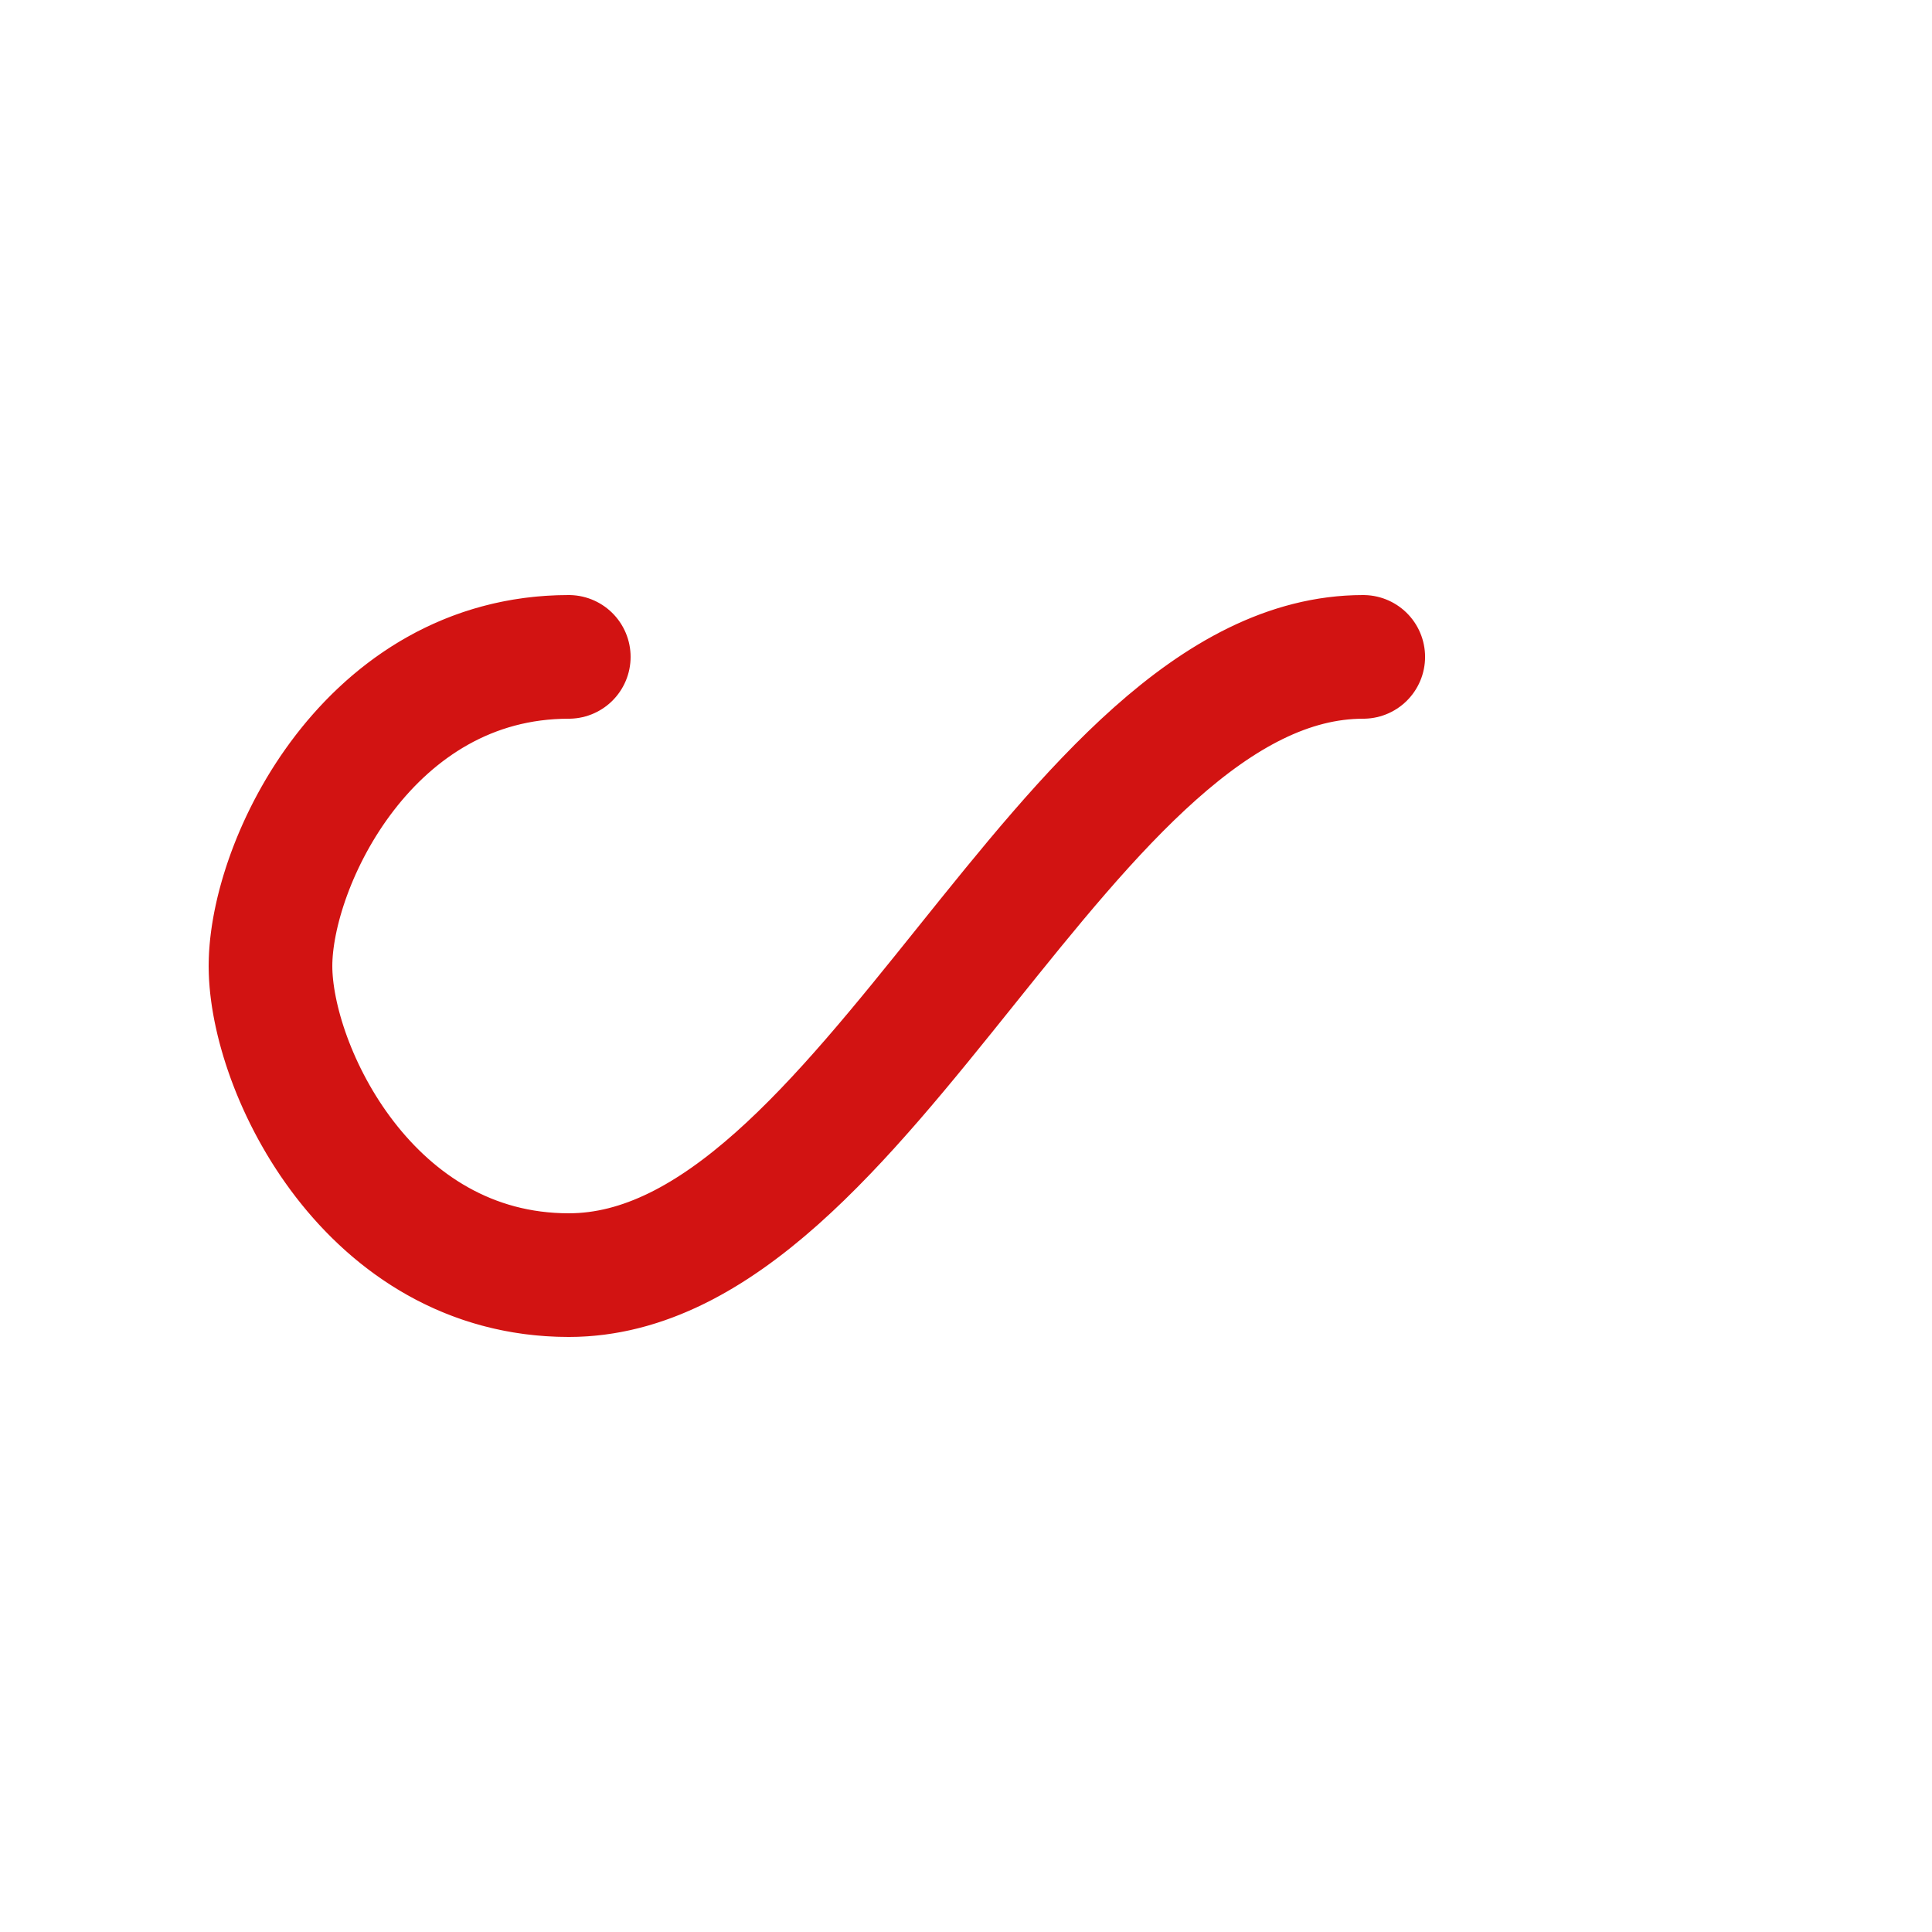 <?xml version="1.0" encoding="utf-8"?>
<svg xmlns="http://www.w3.org/2000/svg" xmlns:xlink="http://www.w3.org/1999/xlink"
  style="margin: auto; background: none; display: block; shape-rendering: auto;" width="187px" height="187px"
  viewBox="0 0 100 100" preserveAspectRatio="xMidYMid">
  <path fill="none" stroke="#D21312" stroke-width="8" stroke-dasharray="128.294 128.294"
    d="M24.3 30C11.4 30 5 43.3 5 50s6.4 20 19.3 20c19.3 0 32.1-40 51.4-40 C88.6 30 95 43.3 95 50s-6.4 20-19.3 20C56.4 70 43.6 30 24.3 30z"
    stroke-linecap="round" style="transform:scale(0.8);transform-origin:50px 50px">
    <animate attributeName="stroke-dashoffset" repeatCount="indefinite" dur="2.778s" keyTimes="0;1"
      values="0;256.589"></animate>
  </path>
  <!-- [ldio] generated by https://loading.io/ -->
</svg>
